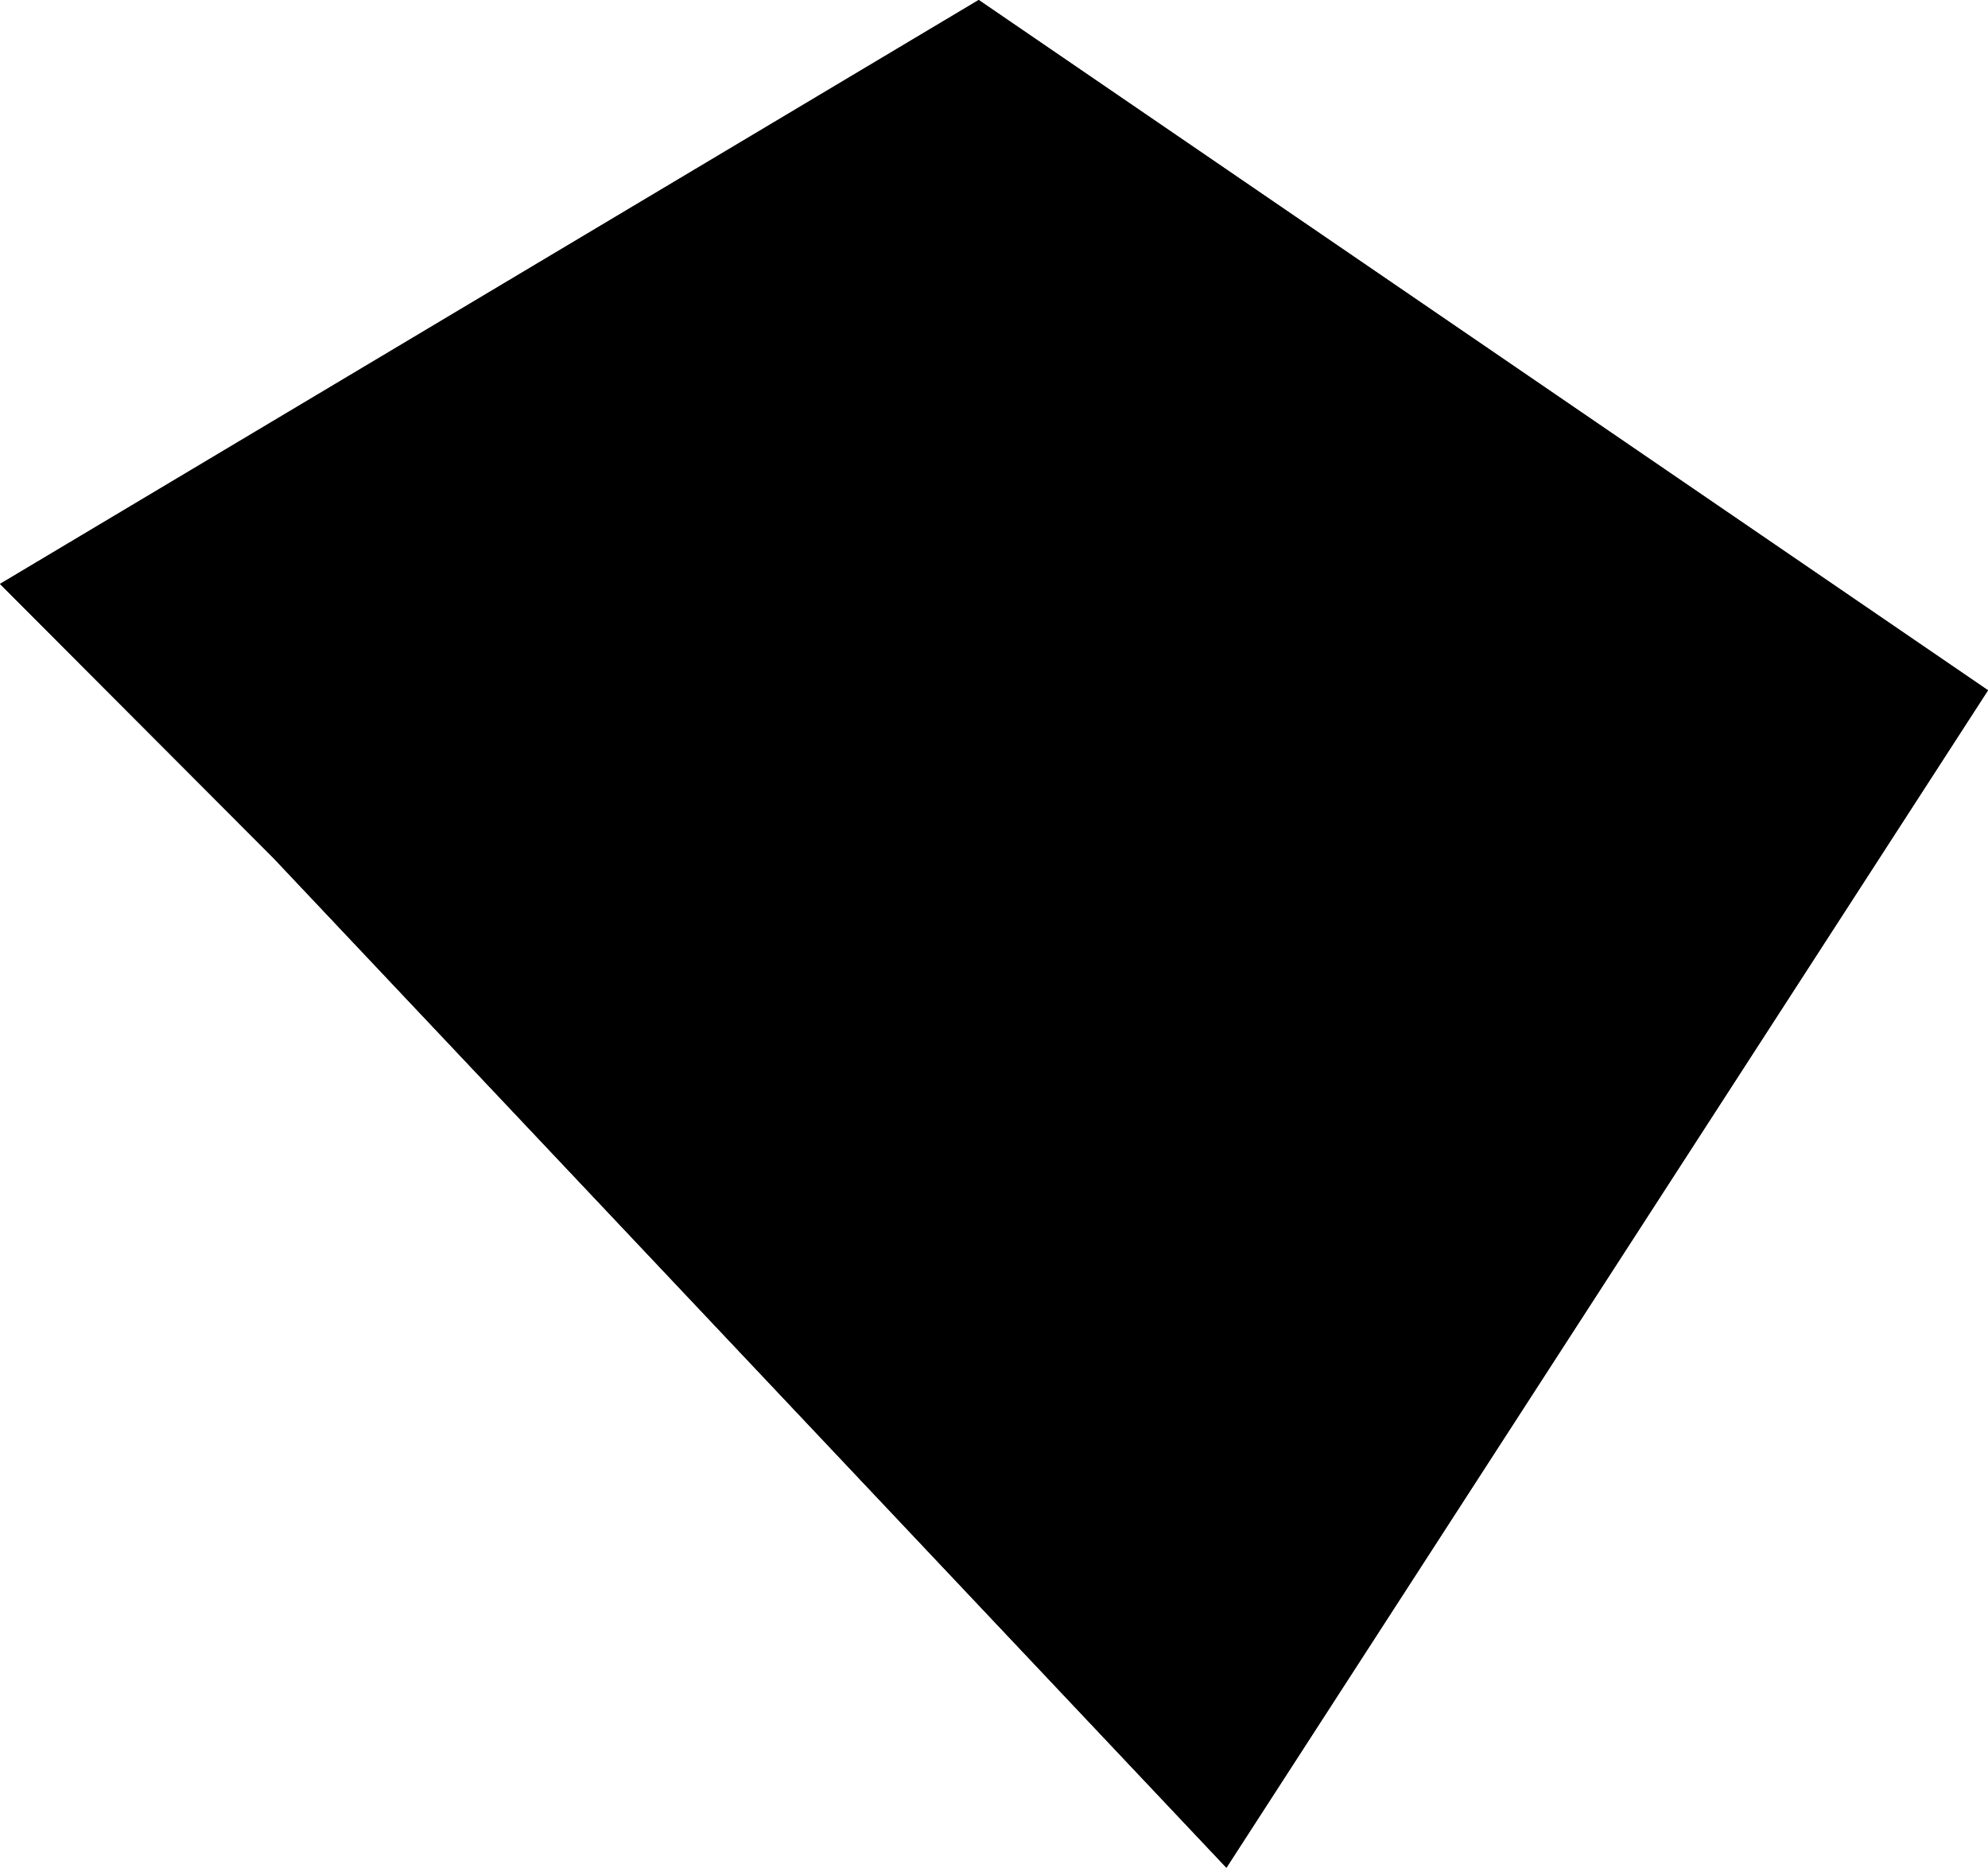 <svg xmlns="http://www.w3.org/2000/svg" id="root" version="1.2" viewBox="778.518 267.8 3.122 2.933"><g id="counties"><path id="county-11001" fill="inherit" stroke="inherit" stroke-width="inherit" d="M780.444 270.733l-1.497-1.586-.429-.43 1.537-.917 1.585 1.084z" class="county feature" vector-effect="non-scaling-stroke"><title>District of Columbia</title></path></g><path id="counties-mesh" fill="inherit" stroke="inherit" stroke-width="inherit" d="M778.518 268.717l1.537-.917 1.585 1.084-1.196 1.849-1.497-1.586-.429-.43" class="counties mesh" vector-effect="non-scaling-stroke"/></svg>